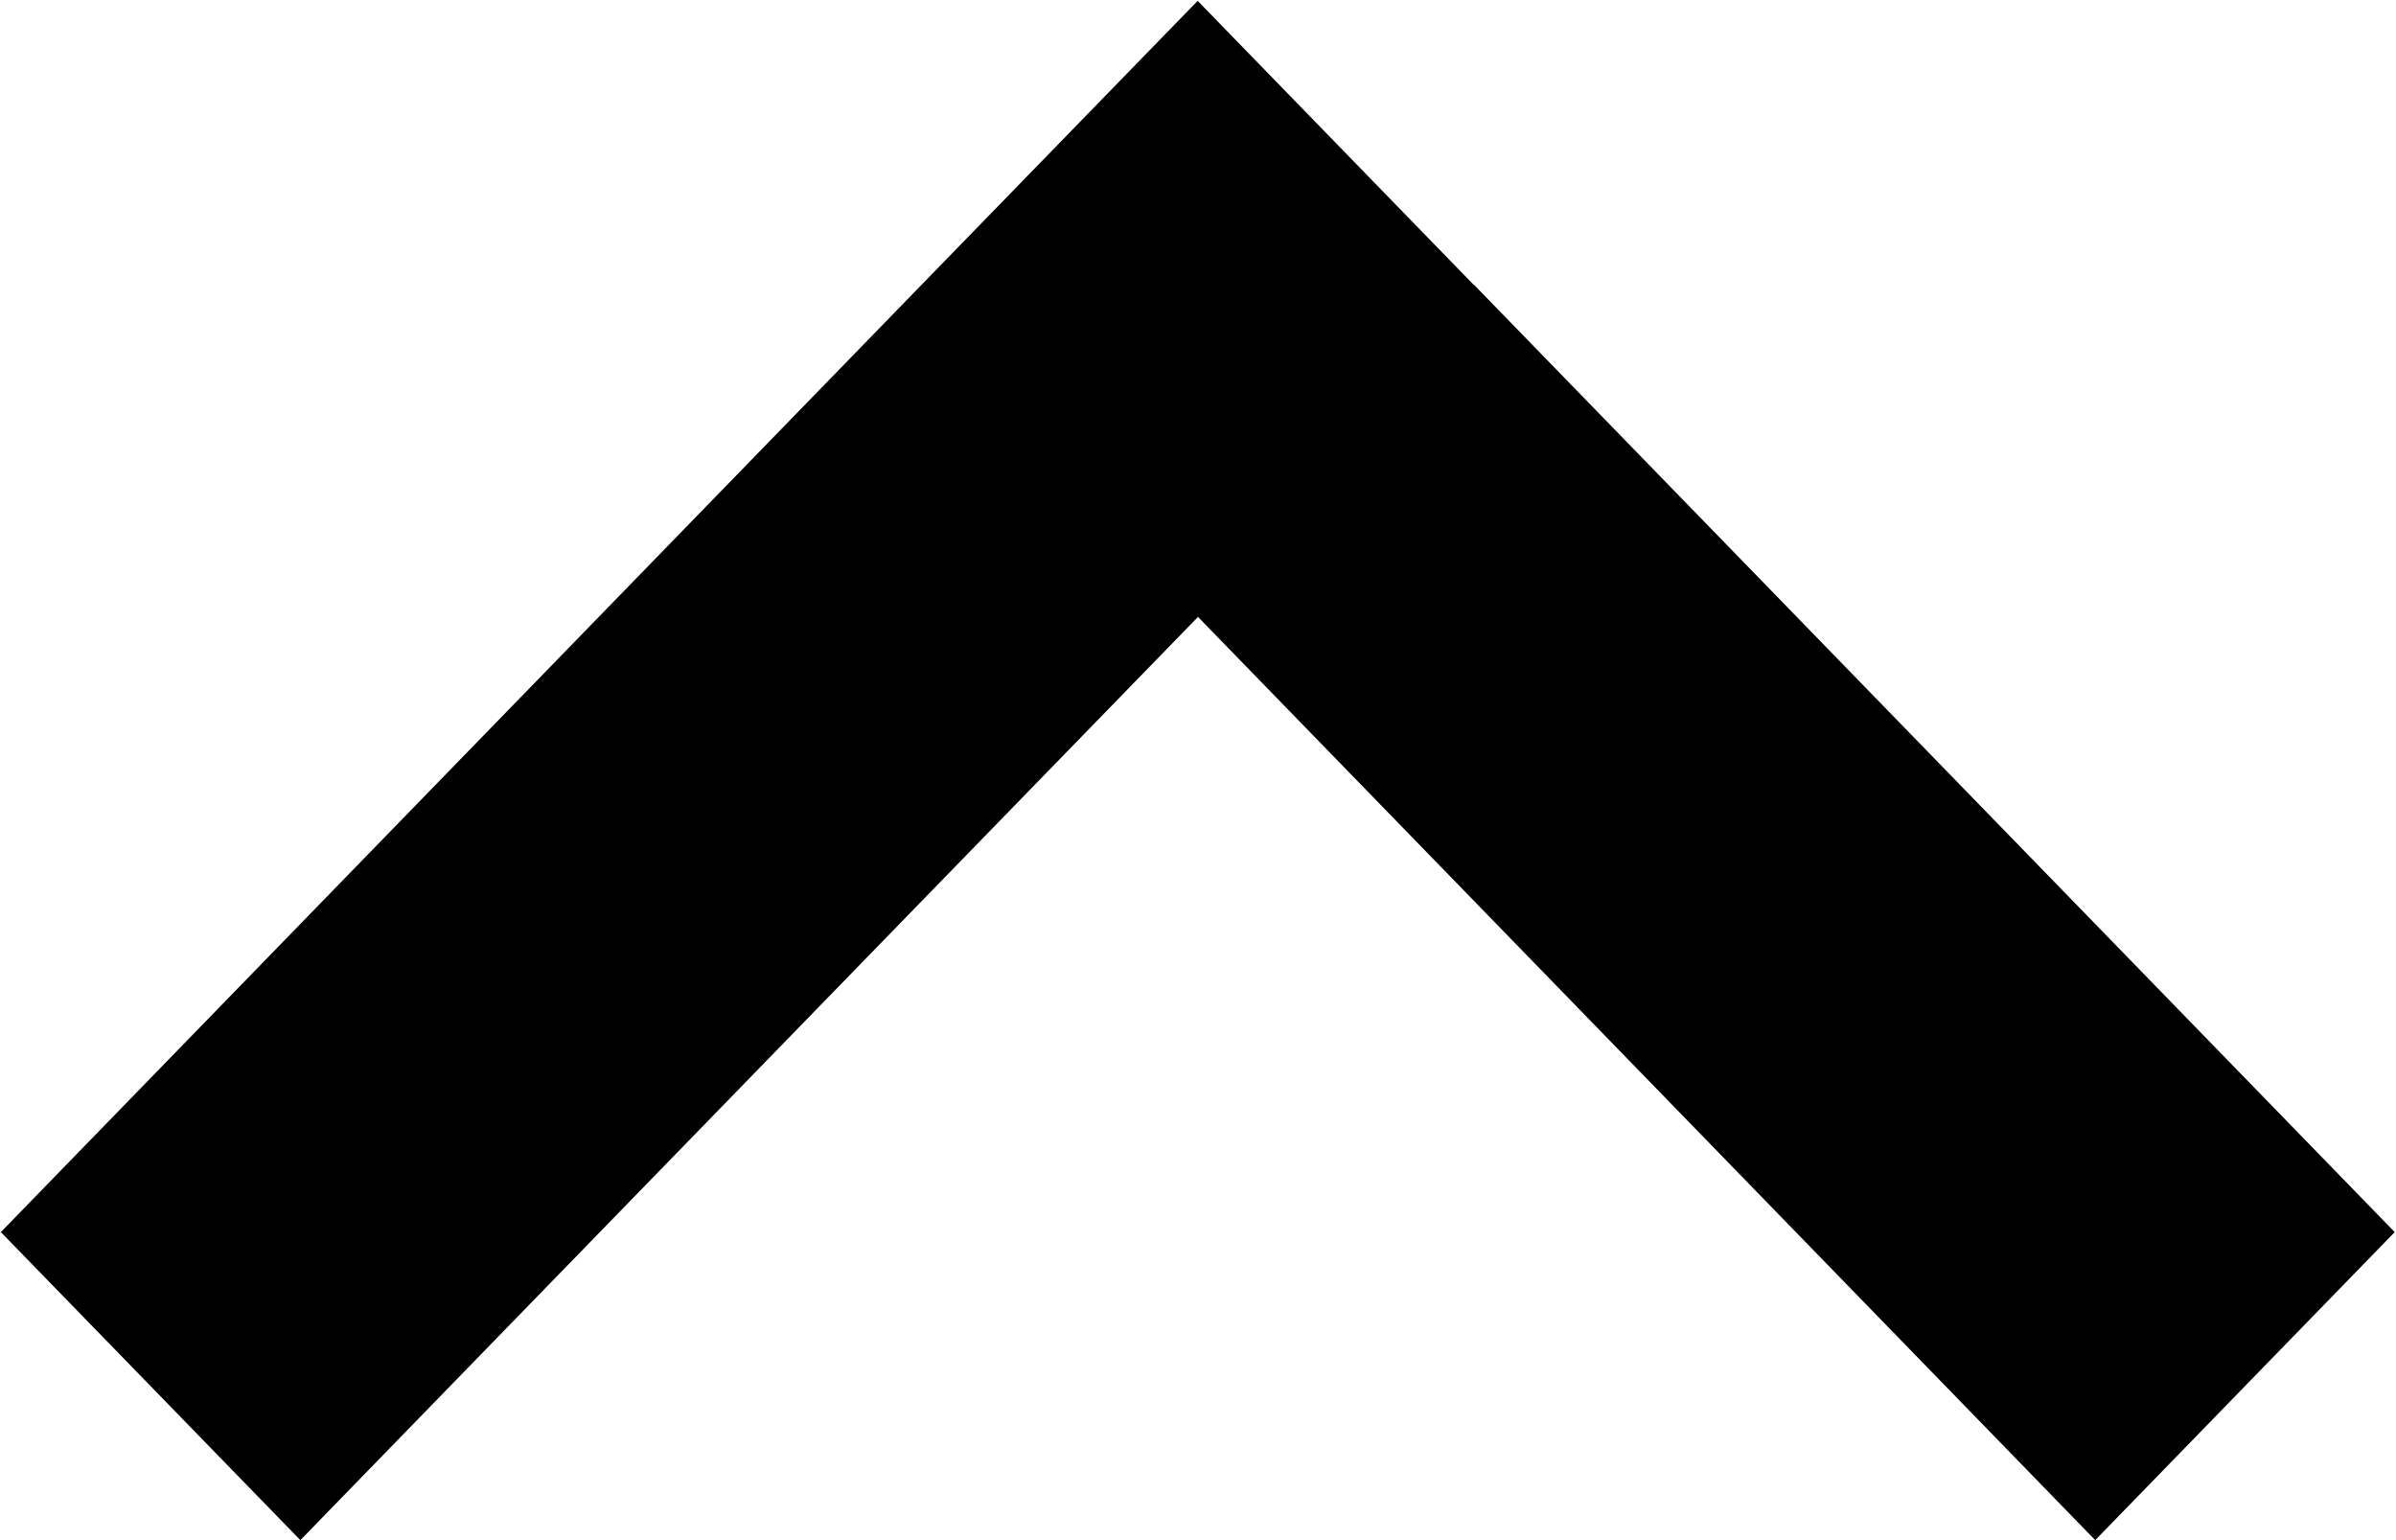 <svg xmlns="http://www.w3.org/2000/svg" width="28" height="18" viewBox="0 0 28 18">
  <defs>
    <style>
      .cls-1 {
        fill-rule: evenodd;
      }
    </style>
  </defs>
  <path id="arrow_up" data-name="arrow up" class="cls-1" d="M573.227,1427.33l10.758,11.07-3.5,3.6L570,1431.21,559.51,1442l-3.5-3.6,10.758-11.07,3.228-3.32,3.227,3.32h0Z" transform="translate(-556 -1424)"/>
</svg>

